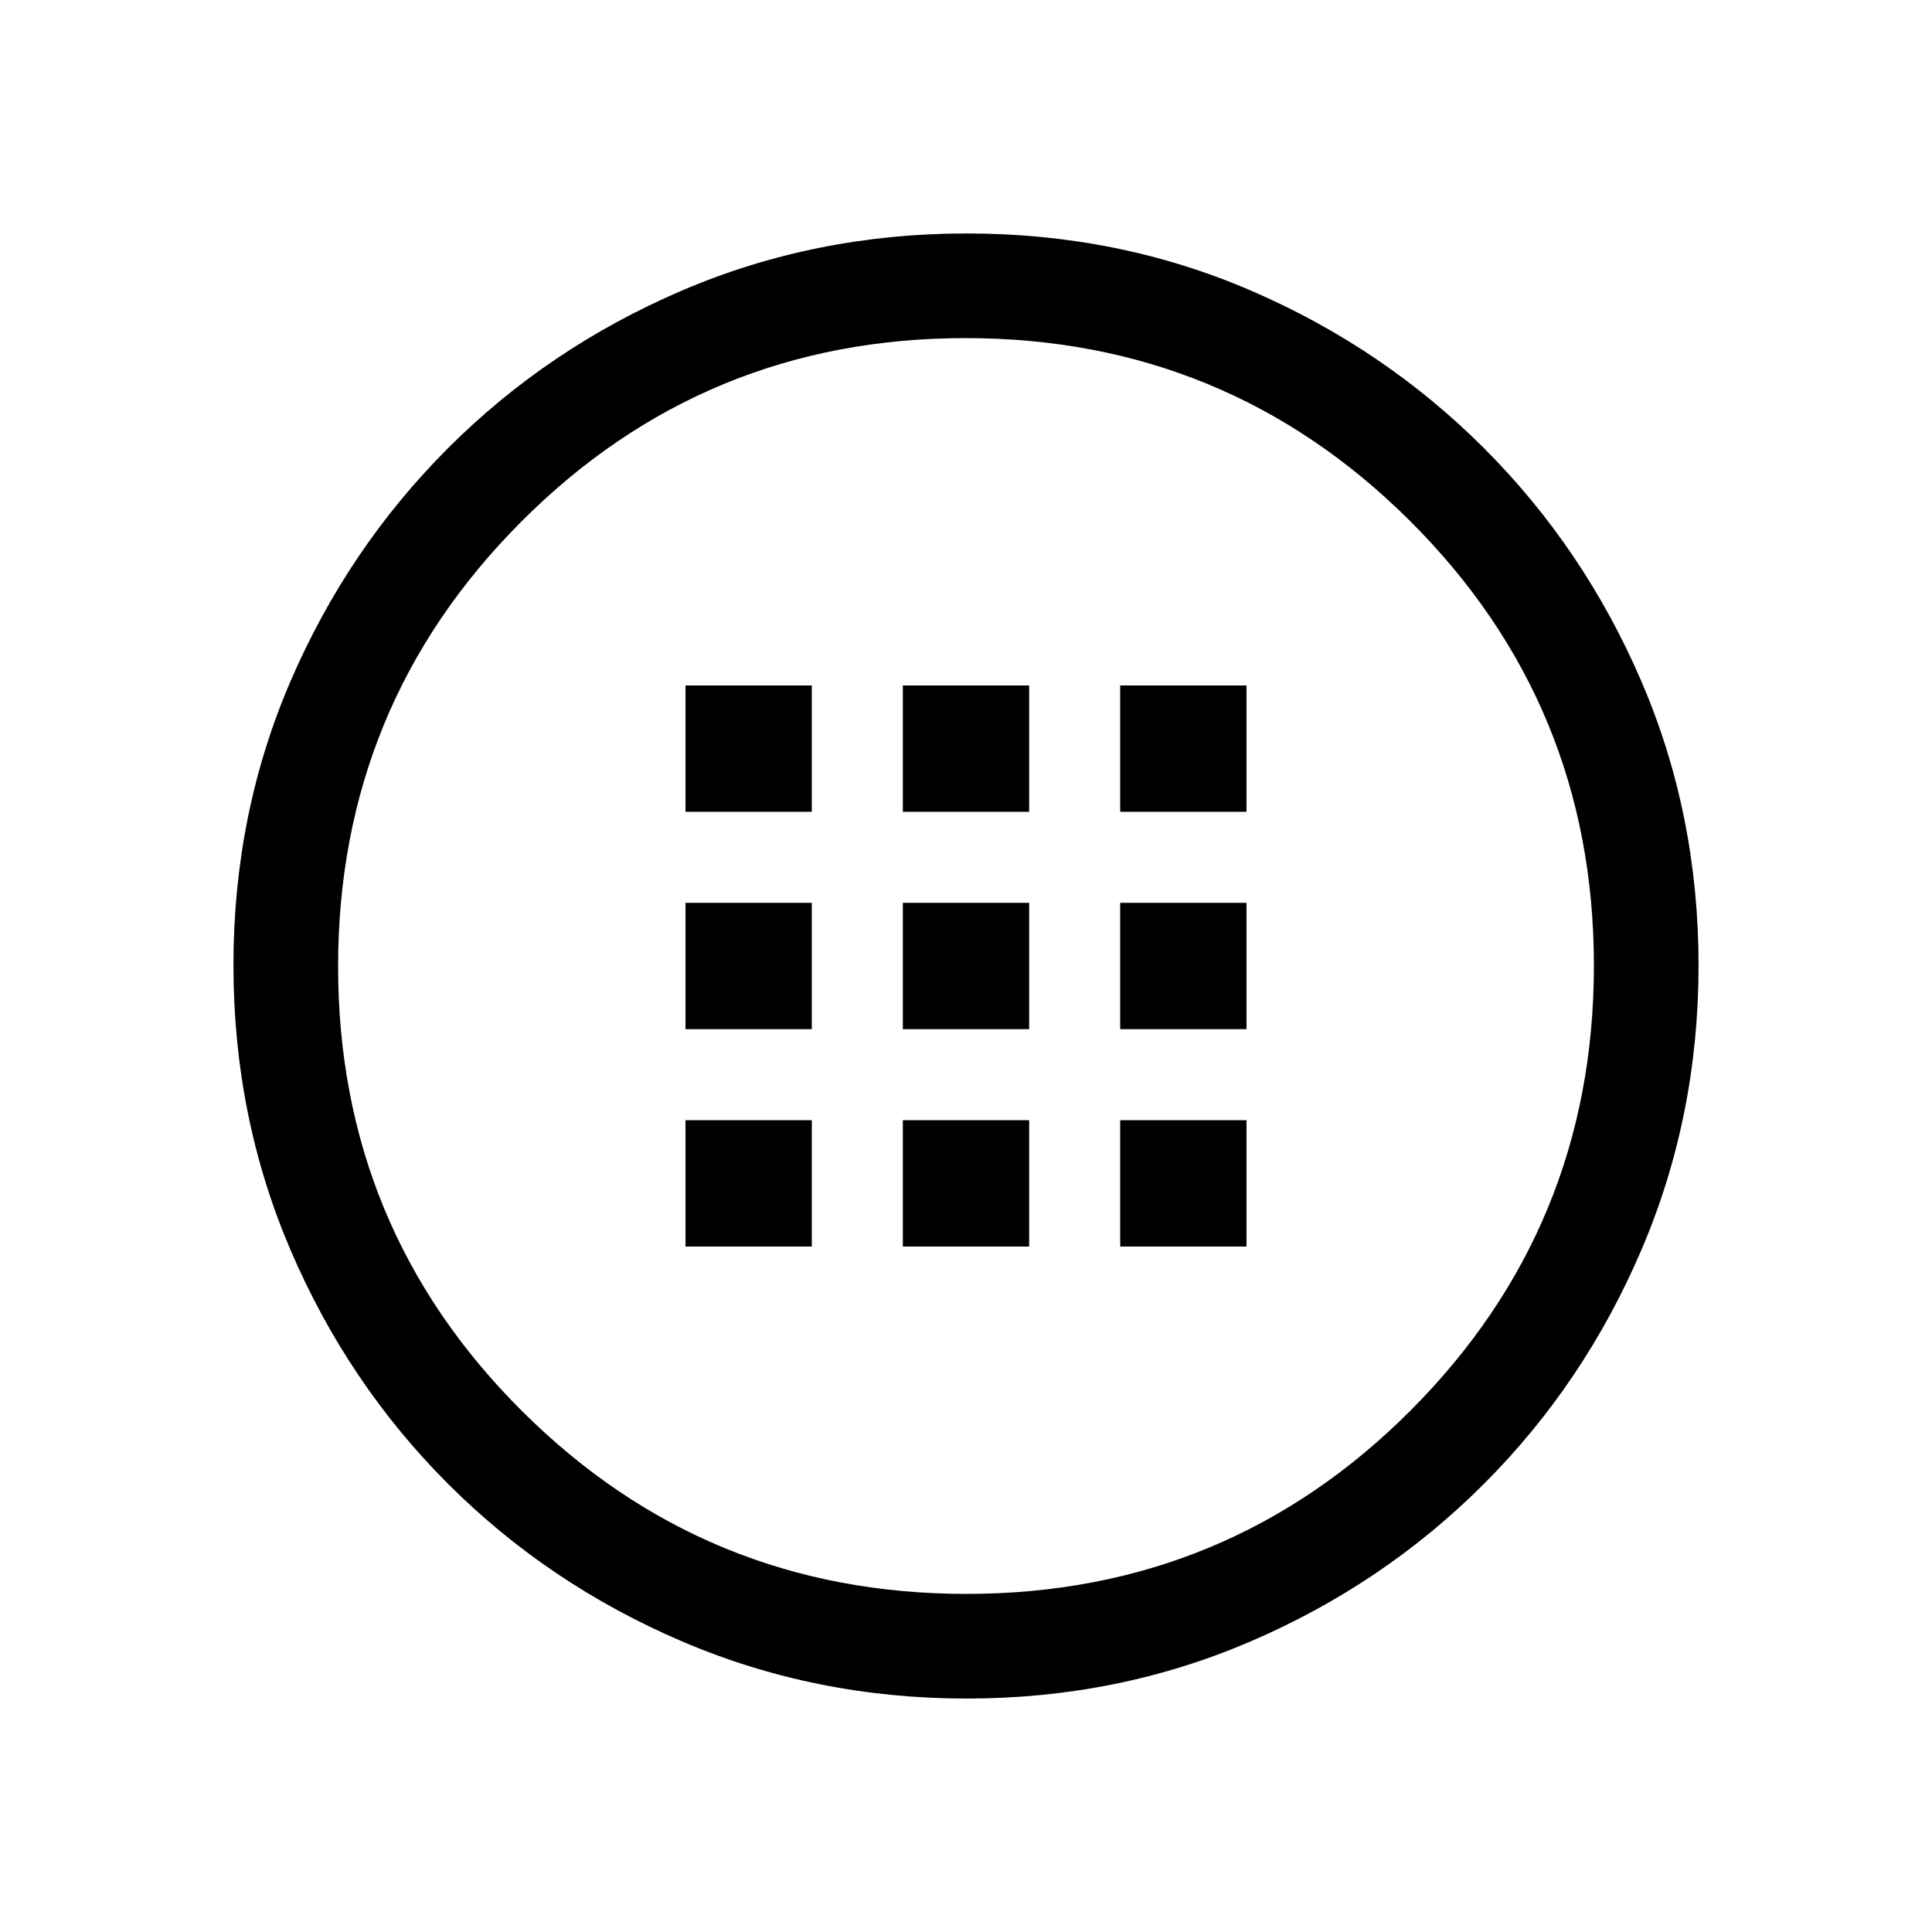 <svg xmlns="http://www.w3.org/2000/svg" height="20" viewBox="0 -960 960 960" width="20"><path d="M480.34-116q-75.11 0-141.48-28.42-66.37-28.42-116.18-78.21-49.81-49.79-78.25-116.09Q116-405.01 116-480.39q0-75.38 28.42-141.25t78.21-115.68q49.79-49.81 116.09-78.25Q405.01-844 480.39-844q75.38 0 141.25 28.42t115.68 78.21q49.81 49.79 78.25 115.85Q844-555.45 844-480.34q0 75.11-28.42 141.48-28.42 66.37-78.21 116.18-49.79 49.81-115.85 78.25Q555.45-116 480.34-116Zm-.11-52Q610-168 701-259.23t91-221Q792-610 700.77-701t-221-91Q350-792 259-700.77t-91 221Q168-350 259.23-259t221 91ZM480-480Zm-139.38-76.62h62.76v-62.76h-62.76v62.76Zm108 0h62.76v-62.76h-62.76v62.76Zm108 0h62.76v-62.76h-62.76v62.76Zm-216 108h62.76v-62.76h-62.76v62.76Zm108 0h62.76v-62.76h-62.76v62.76Zm108 0h62.76v-62.76h-62.76v62.76Zm-216 108h62.76v-62.76h-62.76v62.76Zm108 0h62.76v-62.76h-62.76v62.76Zm108 0h62.76v-62.76h-62.76v62.76Z"/></svg>